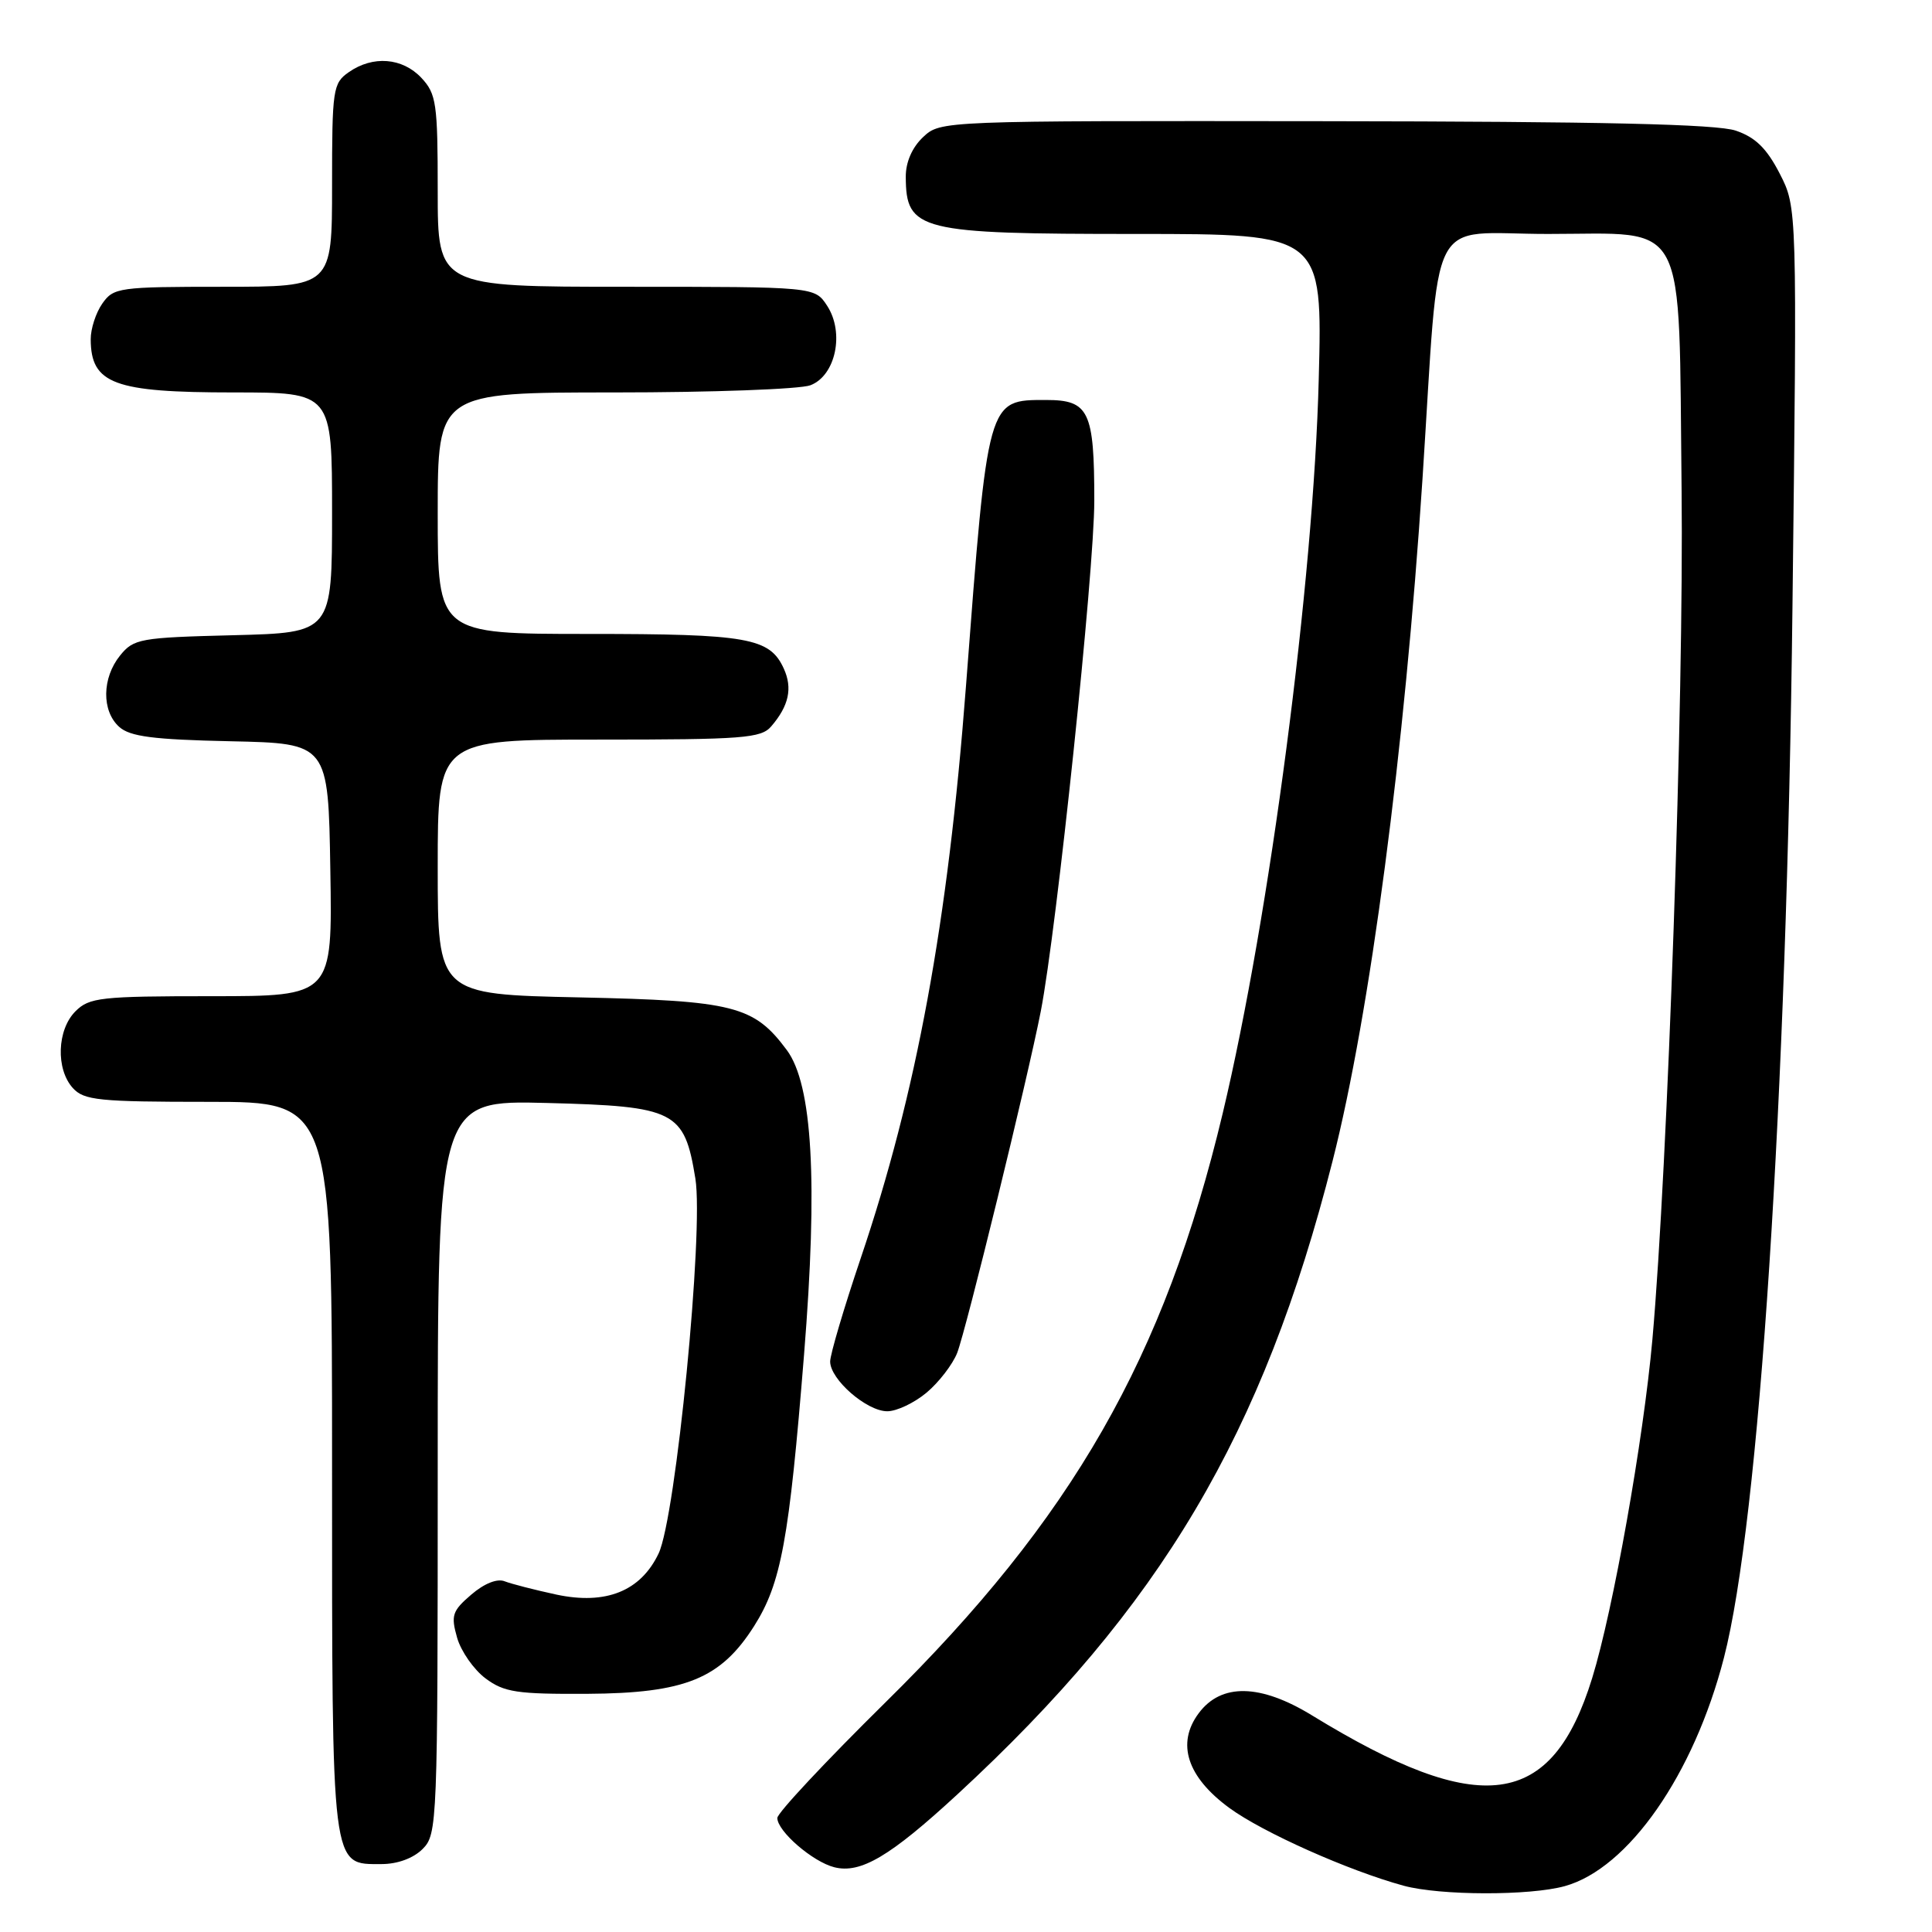<?xml version="1.0" encoding="UTF-8" standalone="no"?>
<!DOCTYPE svg PUBLIC "-//W3C//DTD SVG 1.1//EN" "http://www.w3.org/Graphics/SVG/1.1/DTD/svg11.dtd" >
<svg xmlns="http://www.w3.org/2000/svg" xmlns:xlink="http://www.w3.org/1999/xlink" version="1.1" viewBox="0 0 256 256">
 <g >
 <path fill="currentColor"
d=" M 207.35 249.92 C 215.77 247.58 224.44 235.14 228.43 219.66 C 233.11 201.52 236.75 145.76 237.51 80.50 C 238.13 27.50 238.13 27.50 235.82 23.00 C 234.10 19.66 232.60 18.19 230.00 17.31 C 227.48 16.45 212.27 16.10 175.56 16.06 C 124.63 16.00 124.63 16.00 122.31 18.17 C 120.86 19.54 120.01 21.49 120.02 23.42 C 120.05 30.59 121.71 31.00 150.55 31.00 C 175.24 31.00 175.24 31.00 174.74 50.25 C 174.06 76.99 168.25 121.37 162.02 147.50 C 154.29 179.91 142.12 201.16 117.31 225.59 C 109.44 233.35 103.00 240.23 103.00 240.89 C 103.00 242.65 107.69 246.70 110.55 247.42 C 114.04 248.30 117.95 245.98 126.83 237.79 C 153.83 212.89 167.38 190.03 176.57 153.85 C 181.54 134.31 186.13 99.44 188.49 63.42 C 190.85 27.22 188.91 31.00 205.11 31.00 C 223.86 31.00 222.41 28.22 222.82 64.95 C 223.13 92.56 220.99 154.55 218.95 177.50 C 217.76 190.79 213.75 213.37 210.97 222.36 C 205.61 239.72 196.19 240.98 173.87 227.31 C 167.00 223.10 161.81 223.00 158.83 227.02 C 155.85 231.02 157.30 235.46 162.89 239.56 C 167.33 242.81 178.70 247.88 186.00 249.87 C 190.83 251.18 202.70 251.21 207.35 249.92 Z  M 56.00 245.00 C 57.95 243.05 58.00 241.67 58.00 194.39 C 58.00 145.78 58.00 145.78 72.49 146.15 C 89.51 146.59 90.68 147.19 92.14 156.16 C 93.27 163.15 89.56 201.02 87.27 205.84 C 84.90 210.83 80.29 212.69 73.72 211.29 C 70.85 210.67 67.77 209.88 66.87 209.53 C 65.88 209.13 64.16 209.82 62.44 211.30 C 59.92 213.46 59.73 214.06 60.57 217.01 C 61.09 218.82 62.79 221.24 64.34 222.40 C 66.81 224.24 68.50 224.49 77.83 224.44 C 90.79 224.36 95.49 222.45 99.92 215.47 C 103.51 209.80 104.56 204.11 106.54 179.50 C 108.39 156.54 107.66 143.71 104.25 139.13 C 99.89 133.27 97.25 132.60 76.79 132.16 C 58.00 131.76 58.00 131.76 58.00 114.88 C 58.00 98.00 58.00 98.00 79.35 98.00 C 98.43 98.00 100.85 97.82 102.19 96.25 C 104.53 93.53 105.04 91.19 103.86 88.60 C 102.00 84.51 99.12 84.00 77.95 84.00 C 58.00 84.00 58.00 84.00 58.00 68.00 C 58.00 52.00 58.00 52.00 81.43 52.00 C 94.32 52.00 106.00 51.57 107.38 51.05 C 110.74 49.77 111.93 44.07 109.59 40.50 C 107.95 38.00 107.95 38.00 82.98 38.00 C 58.00 38.00 58.00 38.00 58.00 25.31 C 58.00 13.67 57.82 12.44 55.83 10.31 C 53.31 7.64 49.41 7.33 46.22 9.56 C 44.11 11.03 44.00 11.80 44.00 24.56 C 44.00 38.00 44.00 38.00 29.56 38.00 C 15.77 38.00 15.04 38.10 13.56 40.22 C 12.70 41.44 12.01 43.58 12.02 44.97 C 12.05 50.87 15.10 52.00 30.93 52.00 C 44.00 52.00 44.00 52.00 44.00 67.92 C 44.00 83.84 44.00 83.84 30.91 84.17 C 18.55 84.48 17.71 84.63 15.91 86.86 C 13.51 89.83 13.45 94.20 15.79 96.31 C 17.22 97.60 20.28 98.00 30.54 98.22 C 43.50 98.50 43.50 98.50 43.77 115.25 C 44.05 132.00 44.05 132.00 28.02 132.00 C 13.33 132.00 11.83 132.17 10.00 134.00 C 7.55 136.45 7.38 141.66 9.65 144.17 C 11.13 145.80 13.09 146.00 27.65 146.00 C 44.00 146.00 44.00 146.00 44.00 194.28 C 44.00 248.22 43.85 247.00 50.56 247.00 C 52.67 247.00 54.77 246.23 56.00 245.00 Z  M 122.79 184.52 C 124.41 183.16 126.23 180.79 126.83 179.27 C 128.01 176.25 136.18 142.87 137.91 134.00 C 140.02 123.15 145.00 75.65 145.00 66.35 C 145.00 54.47 144.30 53.00 138.62 53.00 C 130.81 53.00 130.91 52.65 127.99 91.00 C 125.60 122.28 121.46 144.81 114.05 166.72 C 111.82 173.32 110.00 179.48 110.00 180.41 C 110.00 182.78 114.84 187.00 117.57 187.00 C 118.82 187.00 121.17 185.88 122.79 184.52 Z "/>
</g>
</svg>